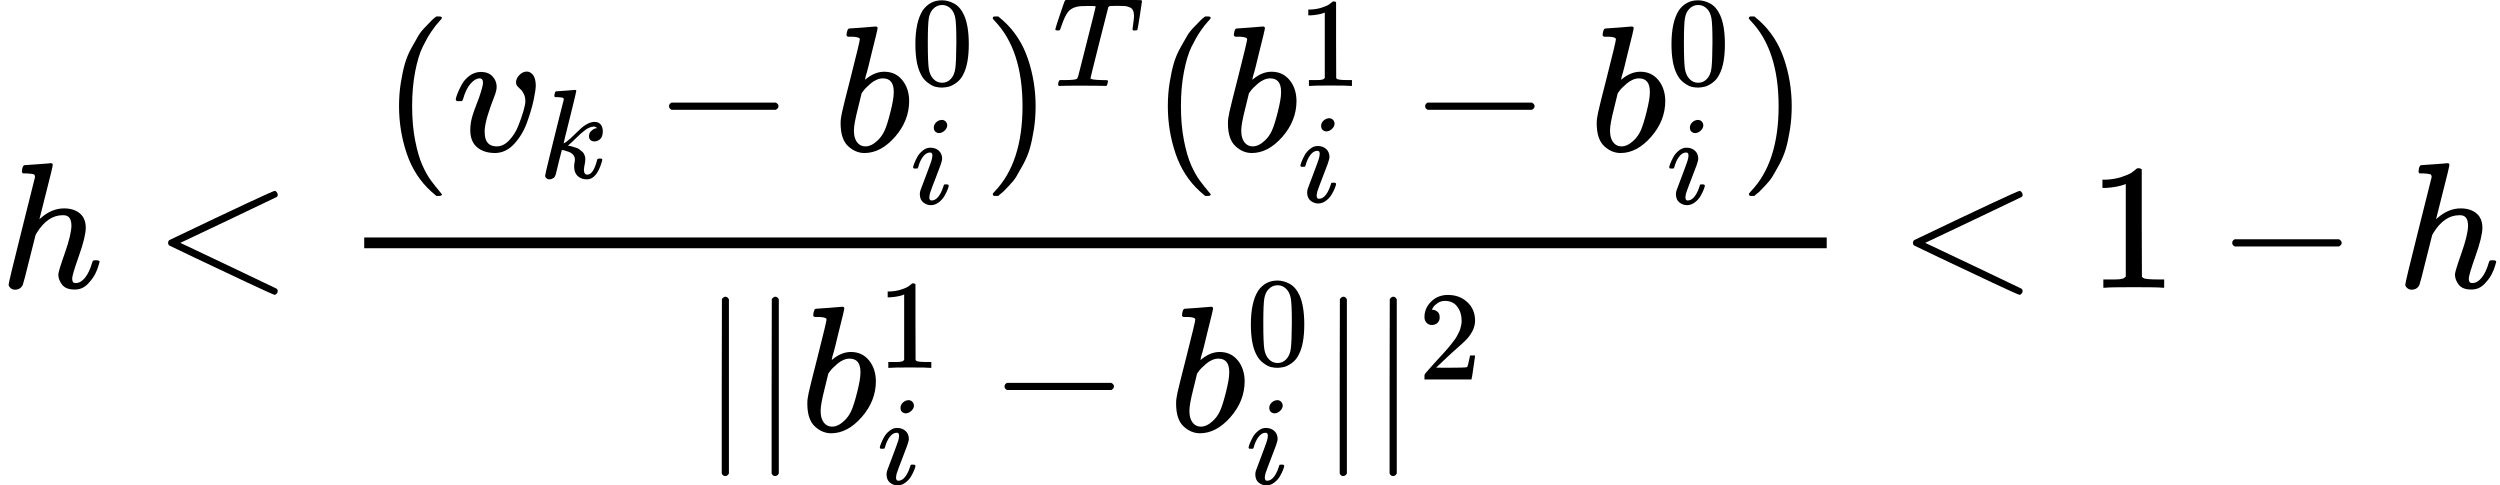 <?xml version="1.0" encoding="UTF-8" standalone="no" ?>
<svg xmlns="http://www.w3.org/2000/svg" width="31.519ex" height="6.12ex" viewBox="0 -1603.3 13931.3 2705" xmlns:xlink="http://www.w3.org/1999/xlink" aria-hidden="true" style=""><defs><path id="MJX-12-TEX-I-210E" d="M137 683Q138 683 209 688T282 694Q294 694 294 685Q294 674 258 534Q220 386 220 383Q220 381 227 388Q288 442 357 442Q411 442 444 415T478 336Q478 285 440 178T402 50Q403 36 407 31T422 26Q450 26 474 56T513 138Q516 149 519 151T535 153Q555 153 555 145Q555 144 551 130Q535 71 500 33Q466 -10 419 -10H414Q367 -10 346 17T325 74Q325 90 361 192T398 345Q398 404 354 404H349Q266 404 205 306L198 293L164 158Q132 28 127 16Q114 -11 83 -11Q69 -11 59 -2T48 16Q48 30 121 320L195 616Q195 629 188 632T149 637H128Q122 643 122 645T124 664Q129 683 137 683Z"></path><path id="MJX-12-TEX-N-3C" d="M694 -11T694 -19T688 -33T678 -40Q671 -40 524 29T234 166L90 235Q83 240 83 250Q83 261 91 266Q664 540 678 540Q681 540 687 534T694 519T687 505Q686 504 417 376L151 250L417 124Q686 -4 687 -5Q694 -11 694 -19Z"></path><path id="MJX-12-TEX-N-28" d="M94 250Q94 319 104 381T127 488T164 576T202 643T244 695T277 729T302 750H315H319Q333 750 333 741Q333 738 316 720T275 667T226 581T184 443T167 250T184 58T225 -81T274 -167T316 -220T333 -241Q333 -250 318 -250H315H302L274 -226Q180 -141 137 -14T94 250Z"></path><path id="MJX-12-TEX-I-1D463" d="M173 380Q173 405 154 405Q130 405 104 376T61 287Q60 286 59 284T58 281T56 279T53 278T49 278T41 278H27Q21 284 21 287Q21 294 29 316T53 368T97 419T160 441Q202 441 225 417T249 361Q249 344 246 335Q246 329 231 291T200 202T182 113Q182 86 187 69Q200 26 250 26Q287 26 319 60T369 139T398 222T409 277Q409 300 401 317T383 343T365 361T357 383Q357 405 376 424T417 443Q436 443 451 425T467 367Q467 340 455 284T418 159T347 40T241 -11Q177 -11 139 22Q102 54 102 117Q102 148 110 181T151 298Q173 362 173 380Z"></path><path id="MJX-12-TEX-I-1D458" d="M121 647Q121 657 125 670T137 683Q138 683 209 688T282 694Q294 694 294 686Q294 679 244 477Q194 279 194 272Q213 282 223 291Q247 309 292 354T362 415Q402 442 438 442Q468 442 485 423T503 369Q503 344 496 327T477 302T456 291T438 288Q418 288 406 299T394 328Q394 353 410 369T442 390L458 393Q446 405 434 405H430Q398 402 367 380T294 316T228 255Q230 254 243 252T267 246T293 238T320 224T342 206T359 180T365 147Q365 130 360 106T354 66Q354 26 381 26Q429 26 459 145Q461 153 479 153H483Q499 153 499 144Q499 139 496 130Q455 -11 378 -11Q333 -11 305 15T277 90Q277 108 280 121T283 145Q283 167 269 183T234 206T200 217T182 220H180Q168 178 159 139T145 81T136 44T129 20T122 7T111 -2Q98 -11 83 -11Q66 -11 57 -1T48 16Q48 26 85 176T158 471L195 616Q196 629 188 632T149 637H144Q134 637 131 637T124 640T121 647Z"></path><path id="MJX-12-TEX-N-2212" d="M84 237T84 250T98 270H679Q694 262 694 250T679 230H98Q84 237 84 250Z"></path><path id="MJX-12-TEX-I-1D44F" d="M73 647Q73 657 77 670T89 683Q90 683 161 688T234 694Q246 694 246 685T212 542Q204 508 195 472T180 418L176 399Q176 396 182 402Q231 442 283 442Q345 442 383 396T422 280Q422 169 343 79T173 -11Q123 -11 82 27T40 150V159Q40 180 48 217T97 414Q147 611 147 623T109 637Q104 637 101 637H96Q86 637 83 637T76 640T73 647ZM336 325V331Q336 405 275 405Q258 405 240 397T207 376T181 352T163 330L157 322L136 236Q114 150 114 114Q114 66 138 42Q154 26 178 26Q211 26 245 58Q270 81 285 114T318 219Q336 291 336 325Z"></path><path id="MJX-12-TEX-N-30" d="M96 585Q152 666 249 666Q297 666 345 640T423 548Q460 465 460 320Q460 165 417 83Q397 41 362 16T301 -15T250 -22Q224 -22 198 -16T137 16T82 83Q39 165 39 320Q39 494 96 585ZM321 597Q291 629 250 629Q208 629 178 597Q153 571 145 525T137 333Q137 175 145 125T181 46Q209 16 250 16Q290 16 318 46Q347 76 354 130T362 333Q362 478 354 524T321 597Z"></path><path id="MJX-12-TEX-I-1D456" d="M184 600Q184 624 203 642T247 661Q265 661 277 649T290 619Q290 596 270 577T226 557Q211 557 198 567T184 600ZM21 287Q21 295 30 318T54 369T98 420T158 442Q197 442 223 419T250 357Q250 340 236 301T196 196T154 83Q149 61 149 51Q149 26 166 26Q175 26 185 29T208 43T235 78T260 137Q263 149 265 151T282 153Q302 153 302 143Q302 135 293 112T268 61T223 11T161 -11Q129 -11 102 10T74 74Q74 91 79 106T122 220Q160 321 166 341T173 380Q173 404 156 404H154Q124 404 99 371T61 287Q60 286 59 284T58 281T56 279T53 278T49 278T41 278H27Q21 284 21 287Z"></path><path id="MJX-12-TEX-N-29" d="M60 749L64 750Q69 750 74 750H86L114 726Q208 641 251 514T294 250Q294 182 284 119T261 12T224 -76T186 -143T145 -194T113 -227T90 -246Q87 -249 86 -250H74Q66 -250 63 -250T58 -247T55 -238Q56 -237 66 -225Q221 -64 221 250T66 725Q56 737 55 738Q55 746 60 749Z"></path><path id="MJX-12-TEX-I-1D447" d="M40 437Q21 437 21 445Q21 450 37 501T71 602L88 651Q93 669 101 677H569H659Q691 677 697 676T704 667Q704 661 687 553T668 444Q668 437 649 437Q640 437 637 437T631 442L629 445Q629 451 635 490T641 551Q641 586 628 604T573 629Q568 630 515 631Q469 631 457 630T439 622Q438 621 368 343T298 60Q298 48 386 46Q418 46 427 45T436 36Q436 31 433 22Q429 4 424 1L422 0Q419 0 415 0Q410 0 363 1T228 2Q99 2 64 0H49Q43 6 43 9T45 27Q49 40 55 46H83H94Q174 46 189 55Q190 56 191 56Q196 59 201 76T241 233Q258 301 269 344Q339 619 339 625Q339 630 310 630H279Q212 630 191 624Q146 614 121 583T67 467Q60 445 57 441T43 437H40Z"></path><path id="MJX-12-TEX-N-31" d="M213 578L200 573Q186 568 160 563T102 556H83V602H102Q149 604 189 617T245 641T273 663Q275 666 285 666Q294 666 302 660V361L303 61Q310 54 315 52T339 48T401 46H427V0H416Q395 3 257 3Q121 3 100 0H88V46H114Q136 46 152 46T177 47T193 50T201 52T207 57T213 61V578Z"></path><path id="MJX-12-TEX-N-7C" d="M139 -249H137Q125 -249 119 -235V251L120 737Q130 750 139 750Q152 750 159 735V-235Q151 -249 141 -249H139Z"></path><path id="MJX-12-TEX-N-32" d="M109 429Q82 429 66 447T50 491Q50 562 103 614T235 666Q326 666 387 610T449 465Q449 422 429 383T381 315T301 241Q265 210 201 149L142 93L218 92Q375 92 385 97Q392 99 409 186V189H449V186Q448 183 436 95T421 3V0H50V19V31Q50 38 56 46T86 81Q115 113 136 137Q145 147 170 174T204 211T233 244T261 278T284 308T305 340T320 369T333 401T340 431T343 464Q343 527 309 573T212 619Q179 619 154 602T119 569T109 550Q109 549 114 549Q132 549 151 535T170 489Q170 464 154 447T109 429Z"></path></defs><g stroke="currentColor" fill="currentColor" stroke-width="0" transform="matrix(1 0 0 -1 0 0)"><g data-mml-node="math"><g data-mml-node="mi"><use xlink:href="#MJX-12-TEX-I-210E"></use></g><g data-mml-node="mo" transform="translate(853.8, 0)"><use xlink:href="#MJX-12-TEX-N-3C"></use></g><g data-mml-node="mfrac" transform="translate(1909.6, 0)"><g data-mml-node="mrow" transform="translate(220, 761.6)"><g data-mml-node="mo"><use xlink:href="#MJX-12-TEX-N-28"></use></g><g data-mml-node="msub" transform="translate(389, 0)"><g data-mml-node="mi"><use xlink:href="#MJX-12-TEX-I-1D463"></use></g><g data-mml-node="mi" transform="translate(485, -150) scale(0.707)"><use xlink:href="#MJX-12-TEX-I-1D458"></use></g></g><g data-mml-node="mo" transform="translate(1514.6, 0)"><use xlink:href="#MJX-12-TEX-N-2212"></use></g><g data-mml-node="msubsup" transform="translate(2514.8, 0)"><g data-mml-node="mi"><use xlink:href="#MJX-12-TEX-I-1D44F"></use></g><g data-mml-node="mn" transform="translate(429, 369.2) scale(0.707)"><use xlink:href="#MJX-12-TEX-N-30"></use></g><g data-mml-node="mi" transform="translate(429, -293.8) scale(0.707)"><use xlink:href="#MJX-12-TEX-I-1D456"></use></g></g><g data-mml-node="msup" transform="translate(3347.4, 0)"><g data-mml-node="mo"><use xlink:href="#MJX-12-TEX-N-29"></use></g><g data-mml-node="mi" transform="translate(389, 363) scale(0.707)"><use xlink:href="#MJX-12-TEX-I-1D447"></use></g></g><g data-mml-node="mo" transform="translate(4284.2, 0)"><use xlink:href="#MJX-12-TEX-N-28"></use></g><g data-mml-node="msubsup" transform="translate(4673.2, 0)"><g data-mml-node="mi"><use xlink:href="#MJX-12-TEX-I-1D44F"></use></g><g data-mml-node="mn" transform="translate(429, 363) scale(0.707)"><use xlink:href="#MJX-12-TEX-N-31"></use></g><g data-mml-node="mi" transform="translate(429, -284.4) scale(0.707)"><use xlink:href="#MJX-12-TEX-I-1D456"></use></g></g><g data-mml-node="mo" transform="translate(5728, 0)"><use xlink:href="#MJX-12-TEX-N-2212"></use></g><g data-mml-node="msubsup" transform="translate(6728.2, 0)"><g data-mml-node="mi"><use xlink:href="#MJX-12-TEX-I-1D44F"></use></g><g data-mml-node="mn" transform="translate(429, 369.2) scale(0.707)"><use xlink:href="#MJX-12-TEX-N-30"></use></g><g data-mml-node="mi" transform="translate(429, -293.8) scale(0.707)"><use xlink:href="#MJX-12-TEX-I-1D456"></use></g></g><g data-mml-node="mo" transform="translate(7560.8, 0)"><use xlink:href="#MJX-12-TEX-N-29"></use></g></g><g data-mml-node="mrow" transform="translate(1993.3, -800.1)"><g data-mml-node="mo"><use xlink:href="#MJX-12-TEX-N-7C"></use></g><g data-mml-node="TeXAtom" data-mjx-texclass="ORD" transform="translate(278, 0)"><g data-mml-node="mo"><use xlink:href="#MJX-12-TEX-N-7C"></use></g></g><g data-mml-node="msubsup" transform="translate(556, 0)"><g data-mml-node="mi"><use xlink:href="#MJX-12-TEX-I-1D44F"></use></g><g data-mml-node="mn" transform="translate(429, 353.6) scale(0.707)"><use xlink:href="#MJX-12-TEX-N-31"></use></g><g data-mml-node="mi" transform="translate(429, -293.8) scale(0.707)"><use xlink:href="#MJX-12-TEX-I-1D456"></use></g></g><g data-mml-node="mo" transform="translate(1610.8, 0)"><use xlink:href="#MJX-12-TEX-N-2212"></use></g><g data-mml-node="msubsup" transform="translate(2611, 0)"><g data-mml-node="mi"><use xlink:href="#MJX-12-TEX-I-1D44F"></use></g><g data-mml-node="mn" transform="translate(429, 369.2) scale(0.707)"><use xlink:href="#MJX-12-TEX-N-30"></use></g><g data-mml-node="mi" transform="translate(429, -293.8) scale(0.707)"><use xlink:href="#MJX-12-TEX-I-1D456"></use></g></g><g data-mml-node="TeXAtom" data-mjx-texclass="ORD" transform="translate(3443.6, 0)"><g data-mml-node="mo"><use xlink:href="#MJX-12-TEX-N-7C"></use></g></g><g data-mml-node="msup" transform="translate(3721.6, 0)"><g data-mml-node="mo"><use xlink:href="#MJX-12-TEX-N-7C"></use></g><g data-mml-node="mn" transform="translate(278, 289) scale(0.707)"><use xlink:href="#MJX-12-TEX-N-32"></use></g></g></g><rect width="8149.8" height="60" x="120" y="220"></rect></g><g data-mml-node="mo" transform="translate(10577.1, 0)"><use xlink:href="#MJX-12-TEX-N-3C"></use></g><g data-mml-node="mn" transform="translate(11632.9, 0)"><use xlink:href="#MJX-12-TEX-N-31"></use></g><g data-mml-node="mo" transform="translate(12355.1, 0)"><use xlink:href="#MJX-12-TEX-N-2212"></use></g><g data-mml-node="mi" transform="translate(13355.3, 0)"><use xlink:href="#MJX-12-TEX-I-210E"></use></g></g></g></svg>
